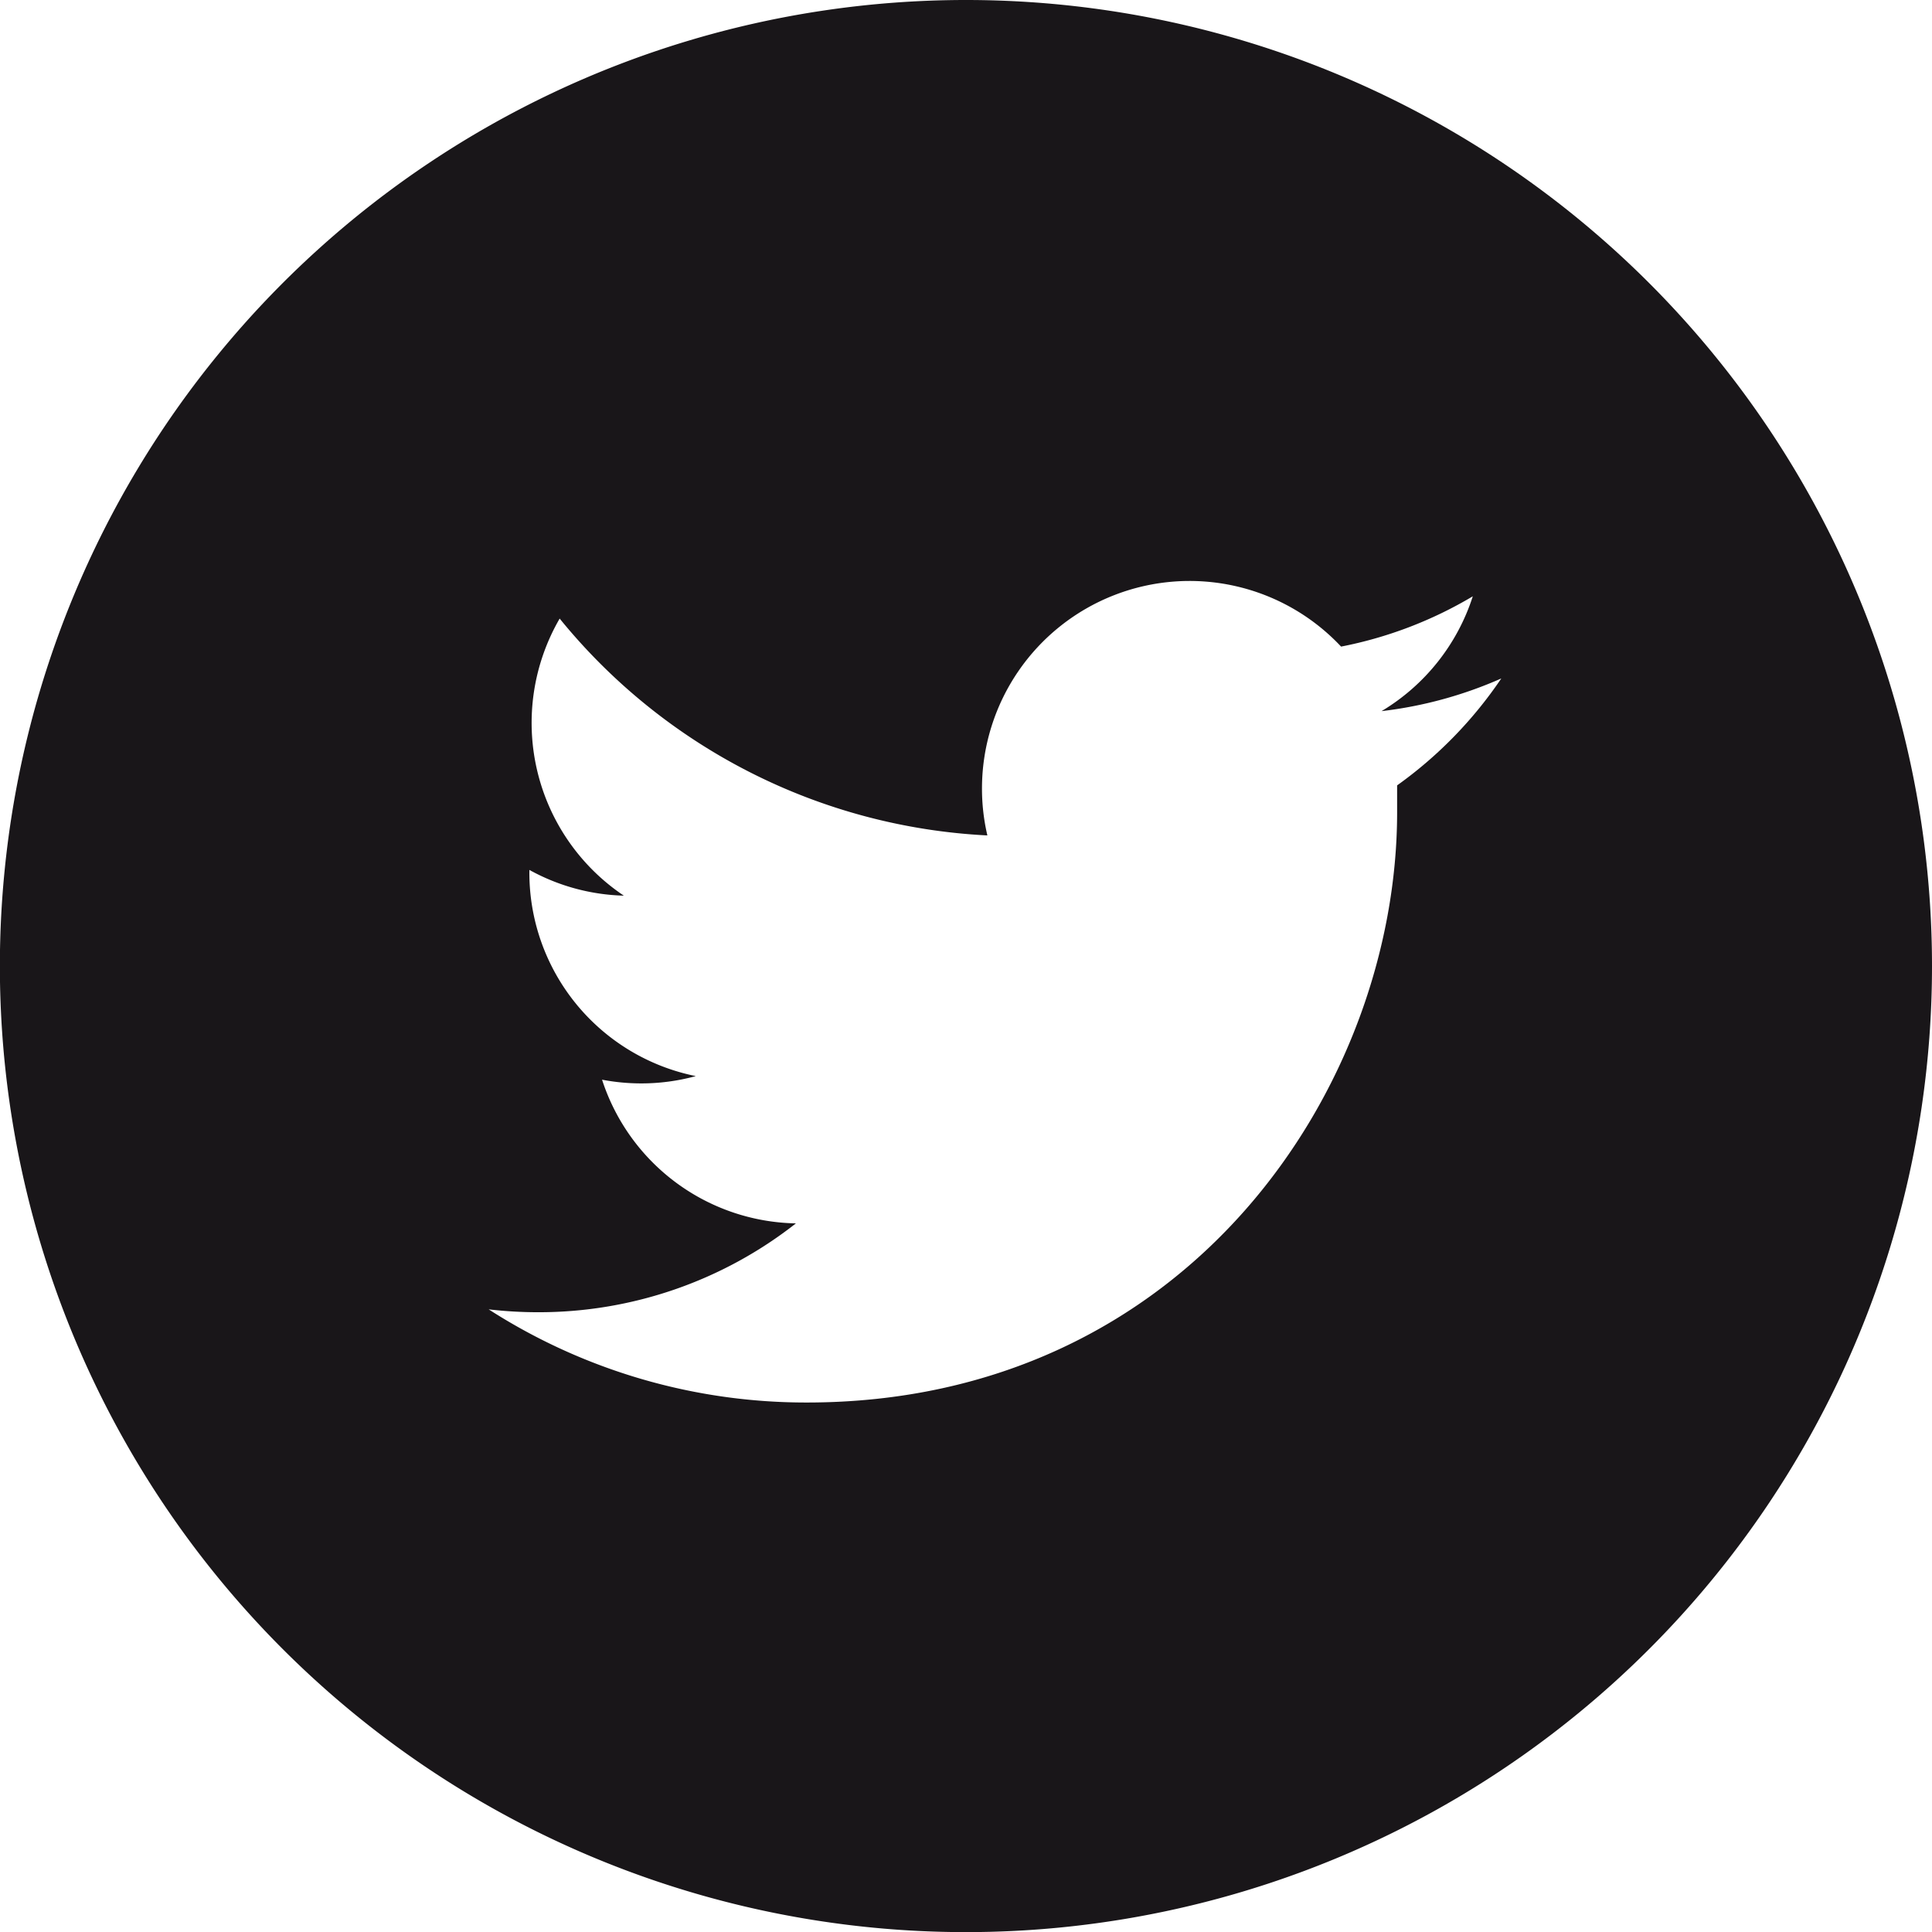 <svg id="f9c8b061-6c60-4b6a-af1f-052c9ff2c290" data-name="Calque 1" xmlns="http://www.w3.org/2000/svg" viewBox="0 0 161.35 161.35"><title>ROAZ-illustrations</title><path d="M80.68,0a80.68,80.68,0,1,0,80.67,80.68A80.68,80.68,0,0,0,80.68,0Zm36,65.59c0,.74,0,1.49,0,2.24,0,22.9-17.43,49.3-49.3,49.3a49,49,0,0,1-26.57-7.78,35.4,35.4,0,0,0,4.14.24,34.75,34.75,0,0,0,21.52-7.42,17.35,17.35,0,0,1-16.19-12,17.49,17.49,0,0,0,3.26.31,17.26,17.26,0,0,0,4.57-.61,17.33,17.33,0,0,1-13.9-17v-.22A17.21,17.21,0,0,0,52.1,74.8a17.37,17.37,0,0,1-5.36-23.14A49.19,49.19,0,0,0,82.46,69.77a17.15,17.15,0,0,1-.45-4A17.34,17.34,0,0,1,112,54a34.3,34.3,0,0,0,11-4.2,17.37,17.37,0,0,1-7.62,9.59,34.65,34.65,0,0,0,10-2.73A35.14,35.14,0,0,1,116.68,65.59Z" fill="#191619"/></svg>